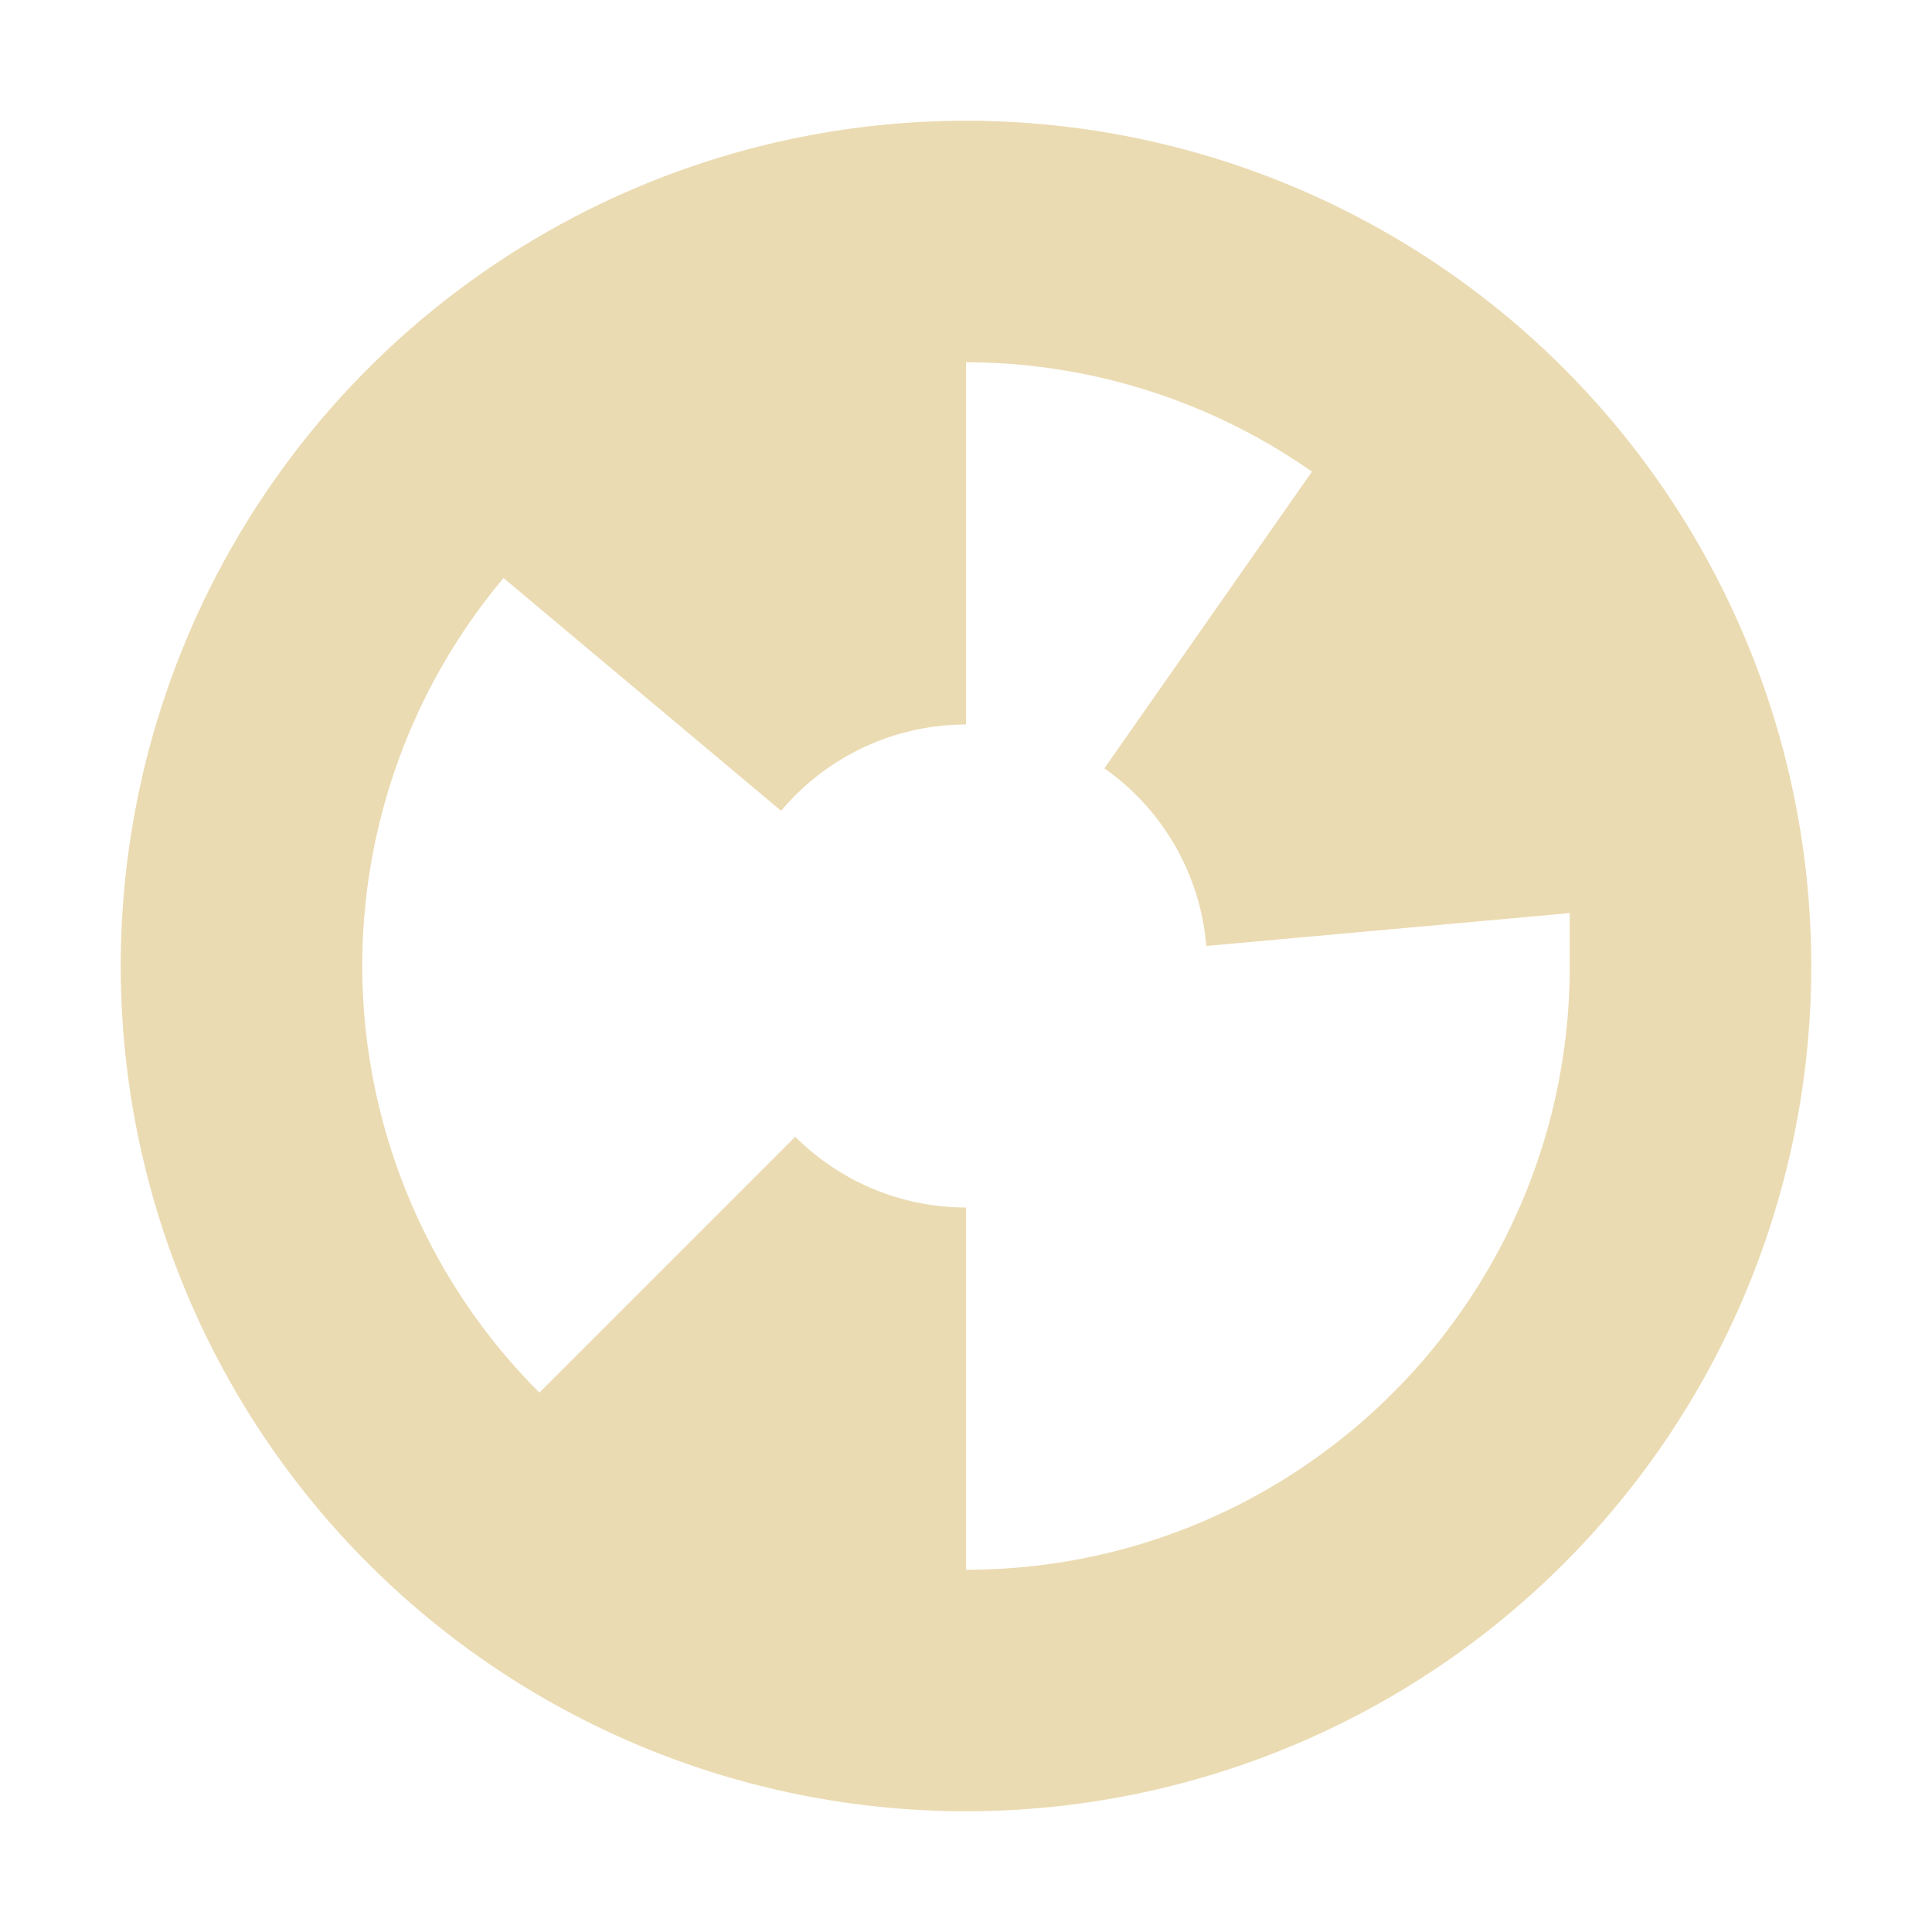<svg width="16" height="16" version="1.1" xmlns="http://www.w3.org/2000/svg">
  <defs>
    <style type="text/css">.ColorScheme-Text { color:#ebdbb2; } .ColorScheme-Highlight { color:#458588; }</style>
  </defs>
  <path class="ColorScheme-Text" d="m8 1a7 7 0 0 0-7 7 7 7 0 0 0 7 7 7 7 0 0 0 7-7 7 7 0 0 0-7-7zm0 2c1.025 0.001 2.026 0.318 2.865 0.906l-1.719 2.457c0.485 0.341 0.795 0.88 0.844 1.471l3.01-0.272v0.438c0 2.761-2.239 5-5 5v-3c-0.53-1e-4 -1.039-0.211-1.414-0.586l-2.119 2.119c-0.938-0.937-1.465-2.208-1.467-3.533 3e-4 -1.175 0.414-2.313 1.17-3.213l2.299 1.928c0.38-0.453 0.94-0.714 1.531-0.715v-3z" fill="currentColor"/>
</svg>
